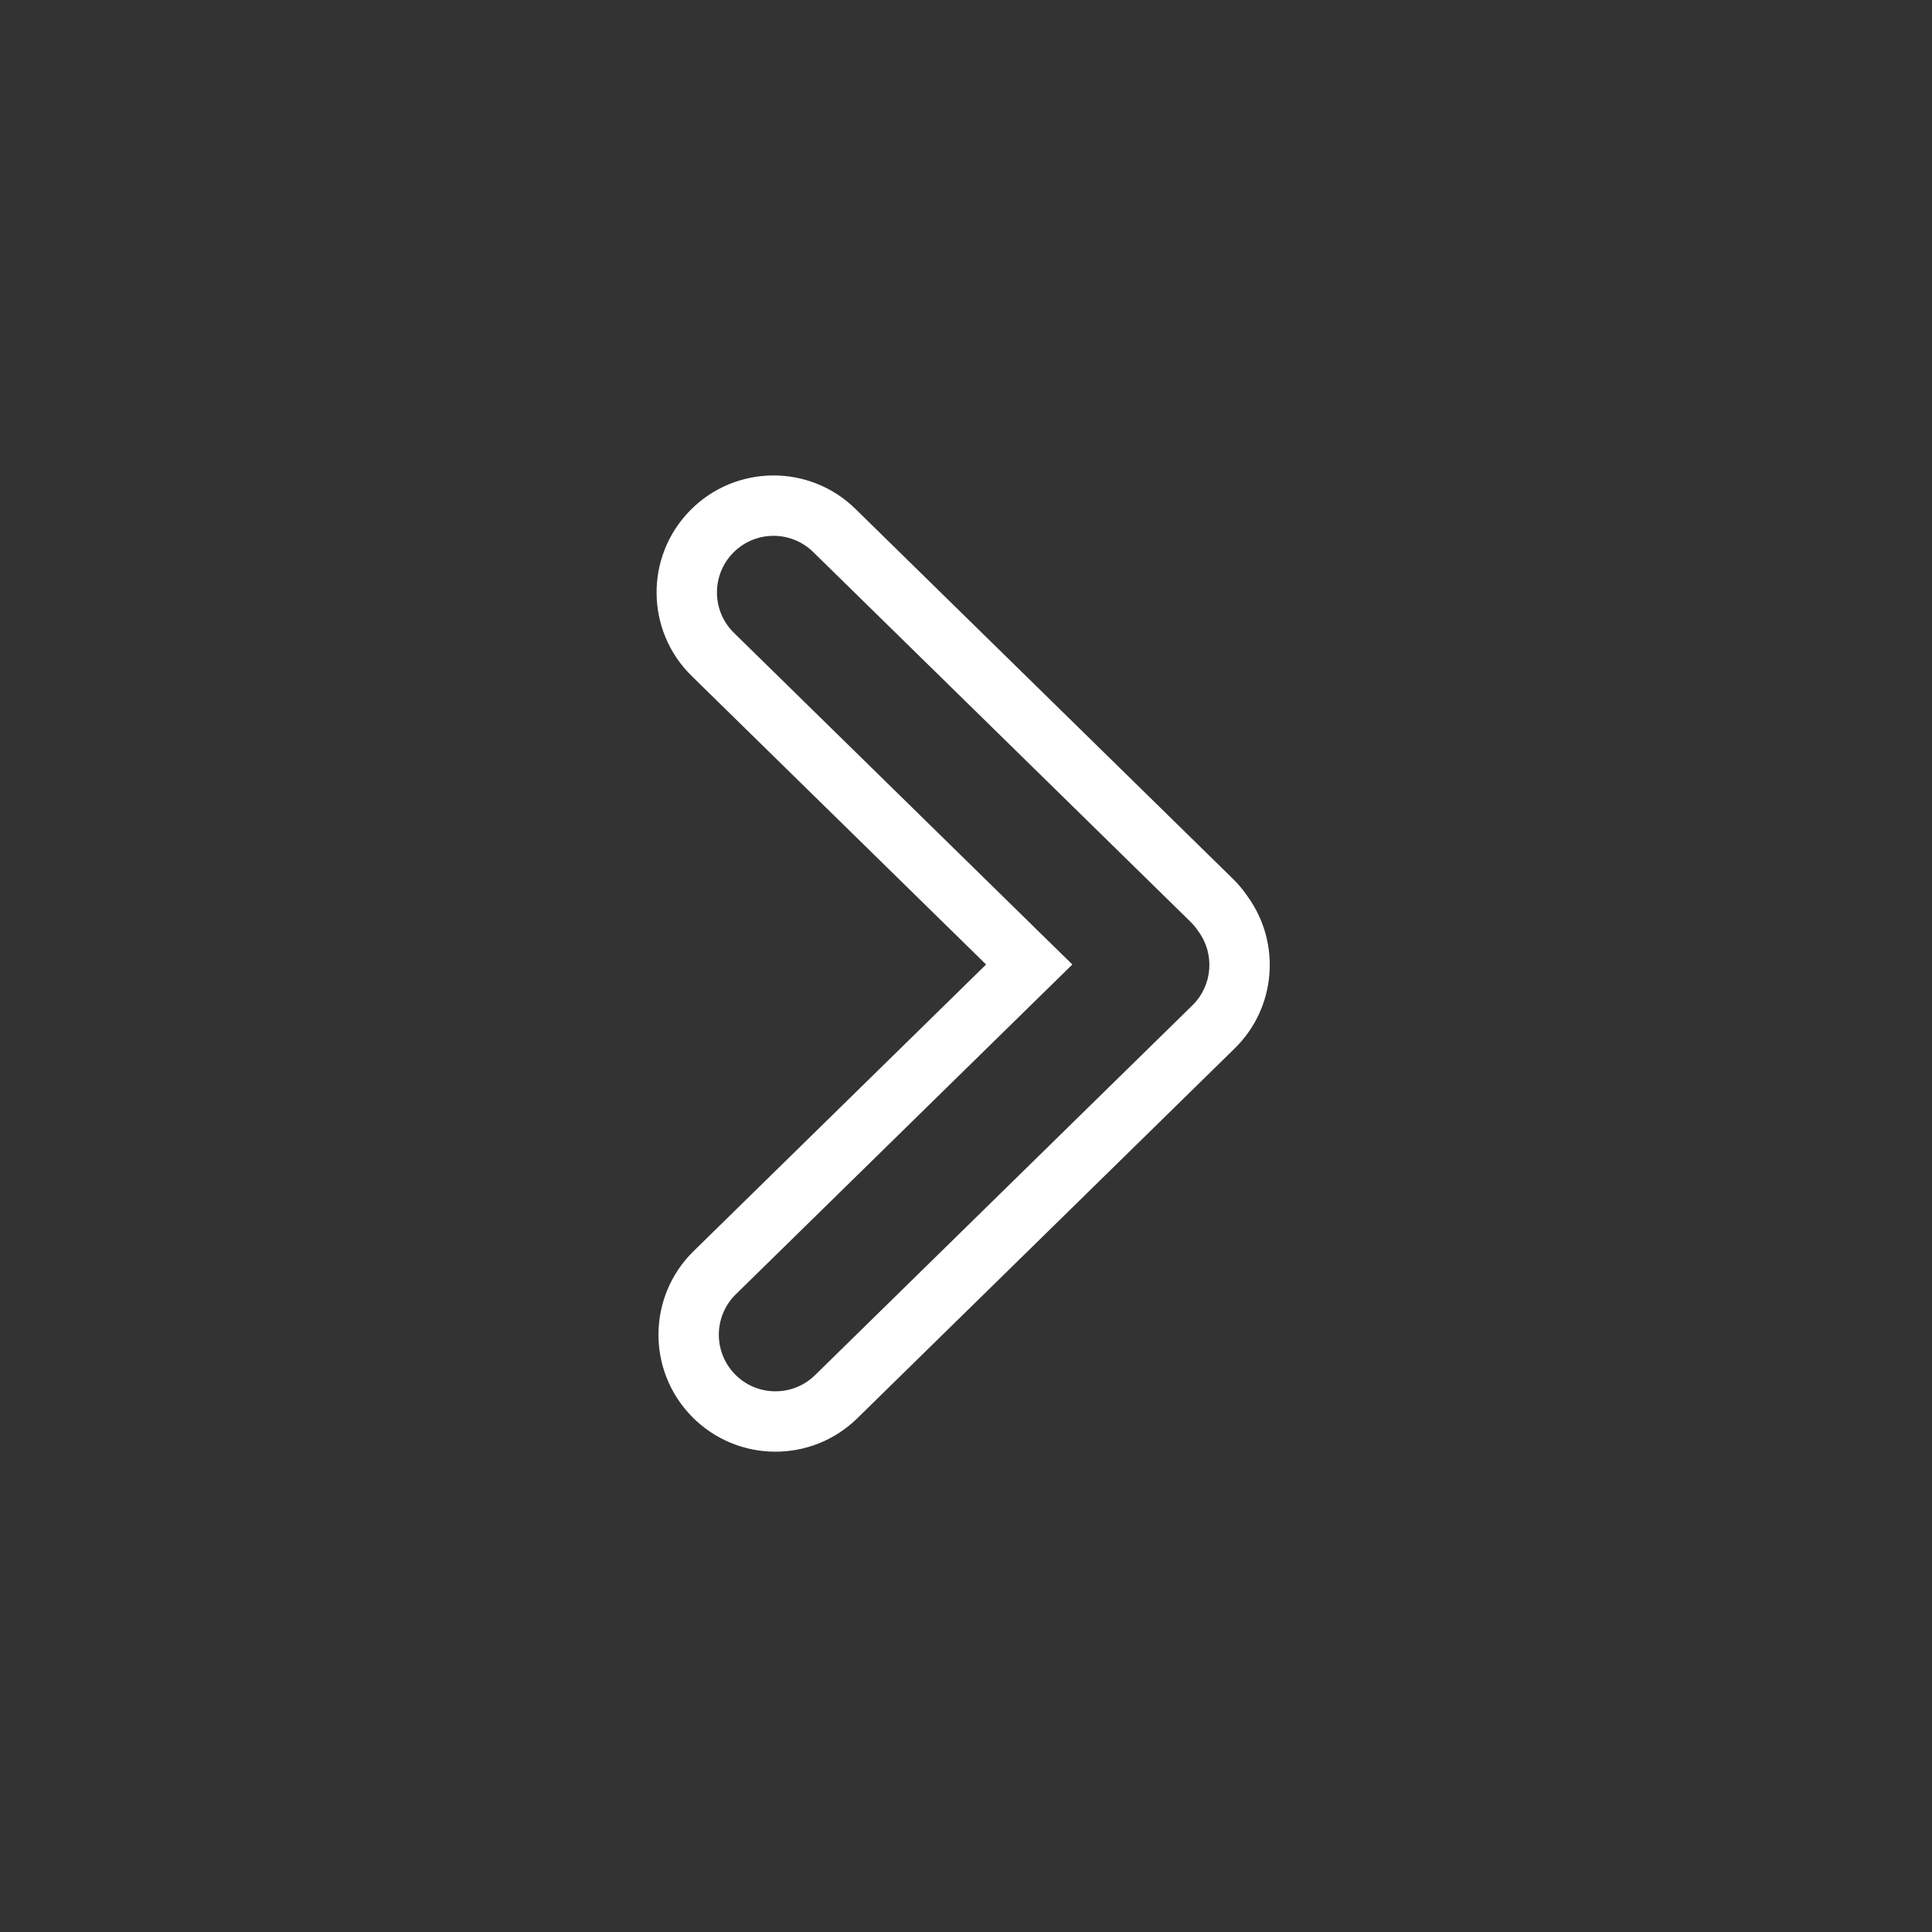 <svg width="256" height="256" viewBox="0 0 256 256" fill="none" xmlns="http://www.w3.org/2000/svg">
<rect x="0" y="0" width="256" height="256" fill="#333333" stroke="none"/>
<path fill-rule="evenodd" clip-rule="evenodd" d="M91.679 187.706C97.671 193.819 107.484 193.919 113.598 187.927L163.598 138.927C169.146 133.49 169.739 124.92 165.333 118.804C164.759 117.959 164.097 117.163 163.349 116.43L113.349 67.43C107.235 61.438 97.421 61.537 91.43 67.651C85.438 73.765 85.537 83.579 91.651 89.57L130.662 127.801L91.901 165.786C85.787 171.778 85.688 181.592 91.679 187.706ZM136.376 133.401L97.5 171.5C94.542 174.399 94.494 179.148 97.393 182.106C100.292 185.064 105.041 185.112 107.999 182.213L157.999 133.213C160.709 130.558 160.977 126.351 158.775 123.389C158.485 122.947 158.143 122.529 157.749 122.143L107.749 73.143C104.791 70.244 100.043 70.292 97.143 73.251C94.244 76.209 94.292 80.957 97.251 83.857L136.376 122.2L142.091 127.801L136.376 133.401Z" fill="white"/>
</svg>
